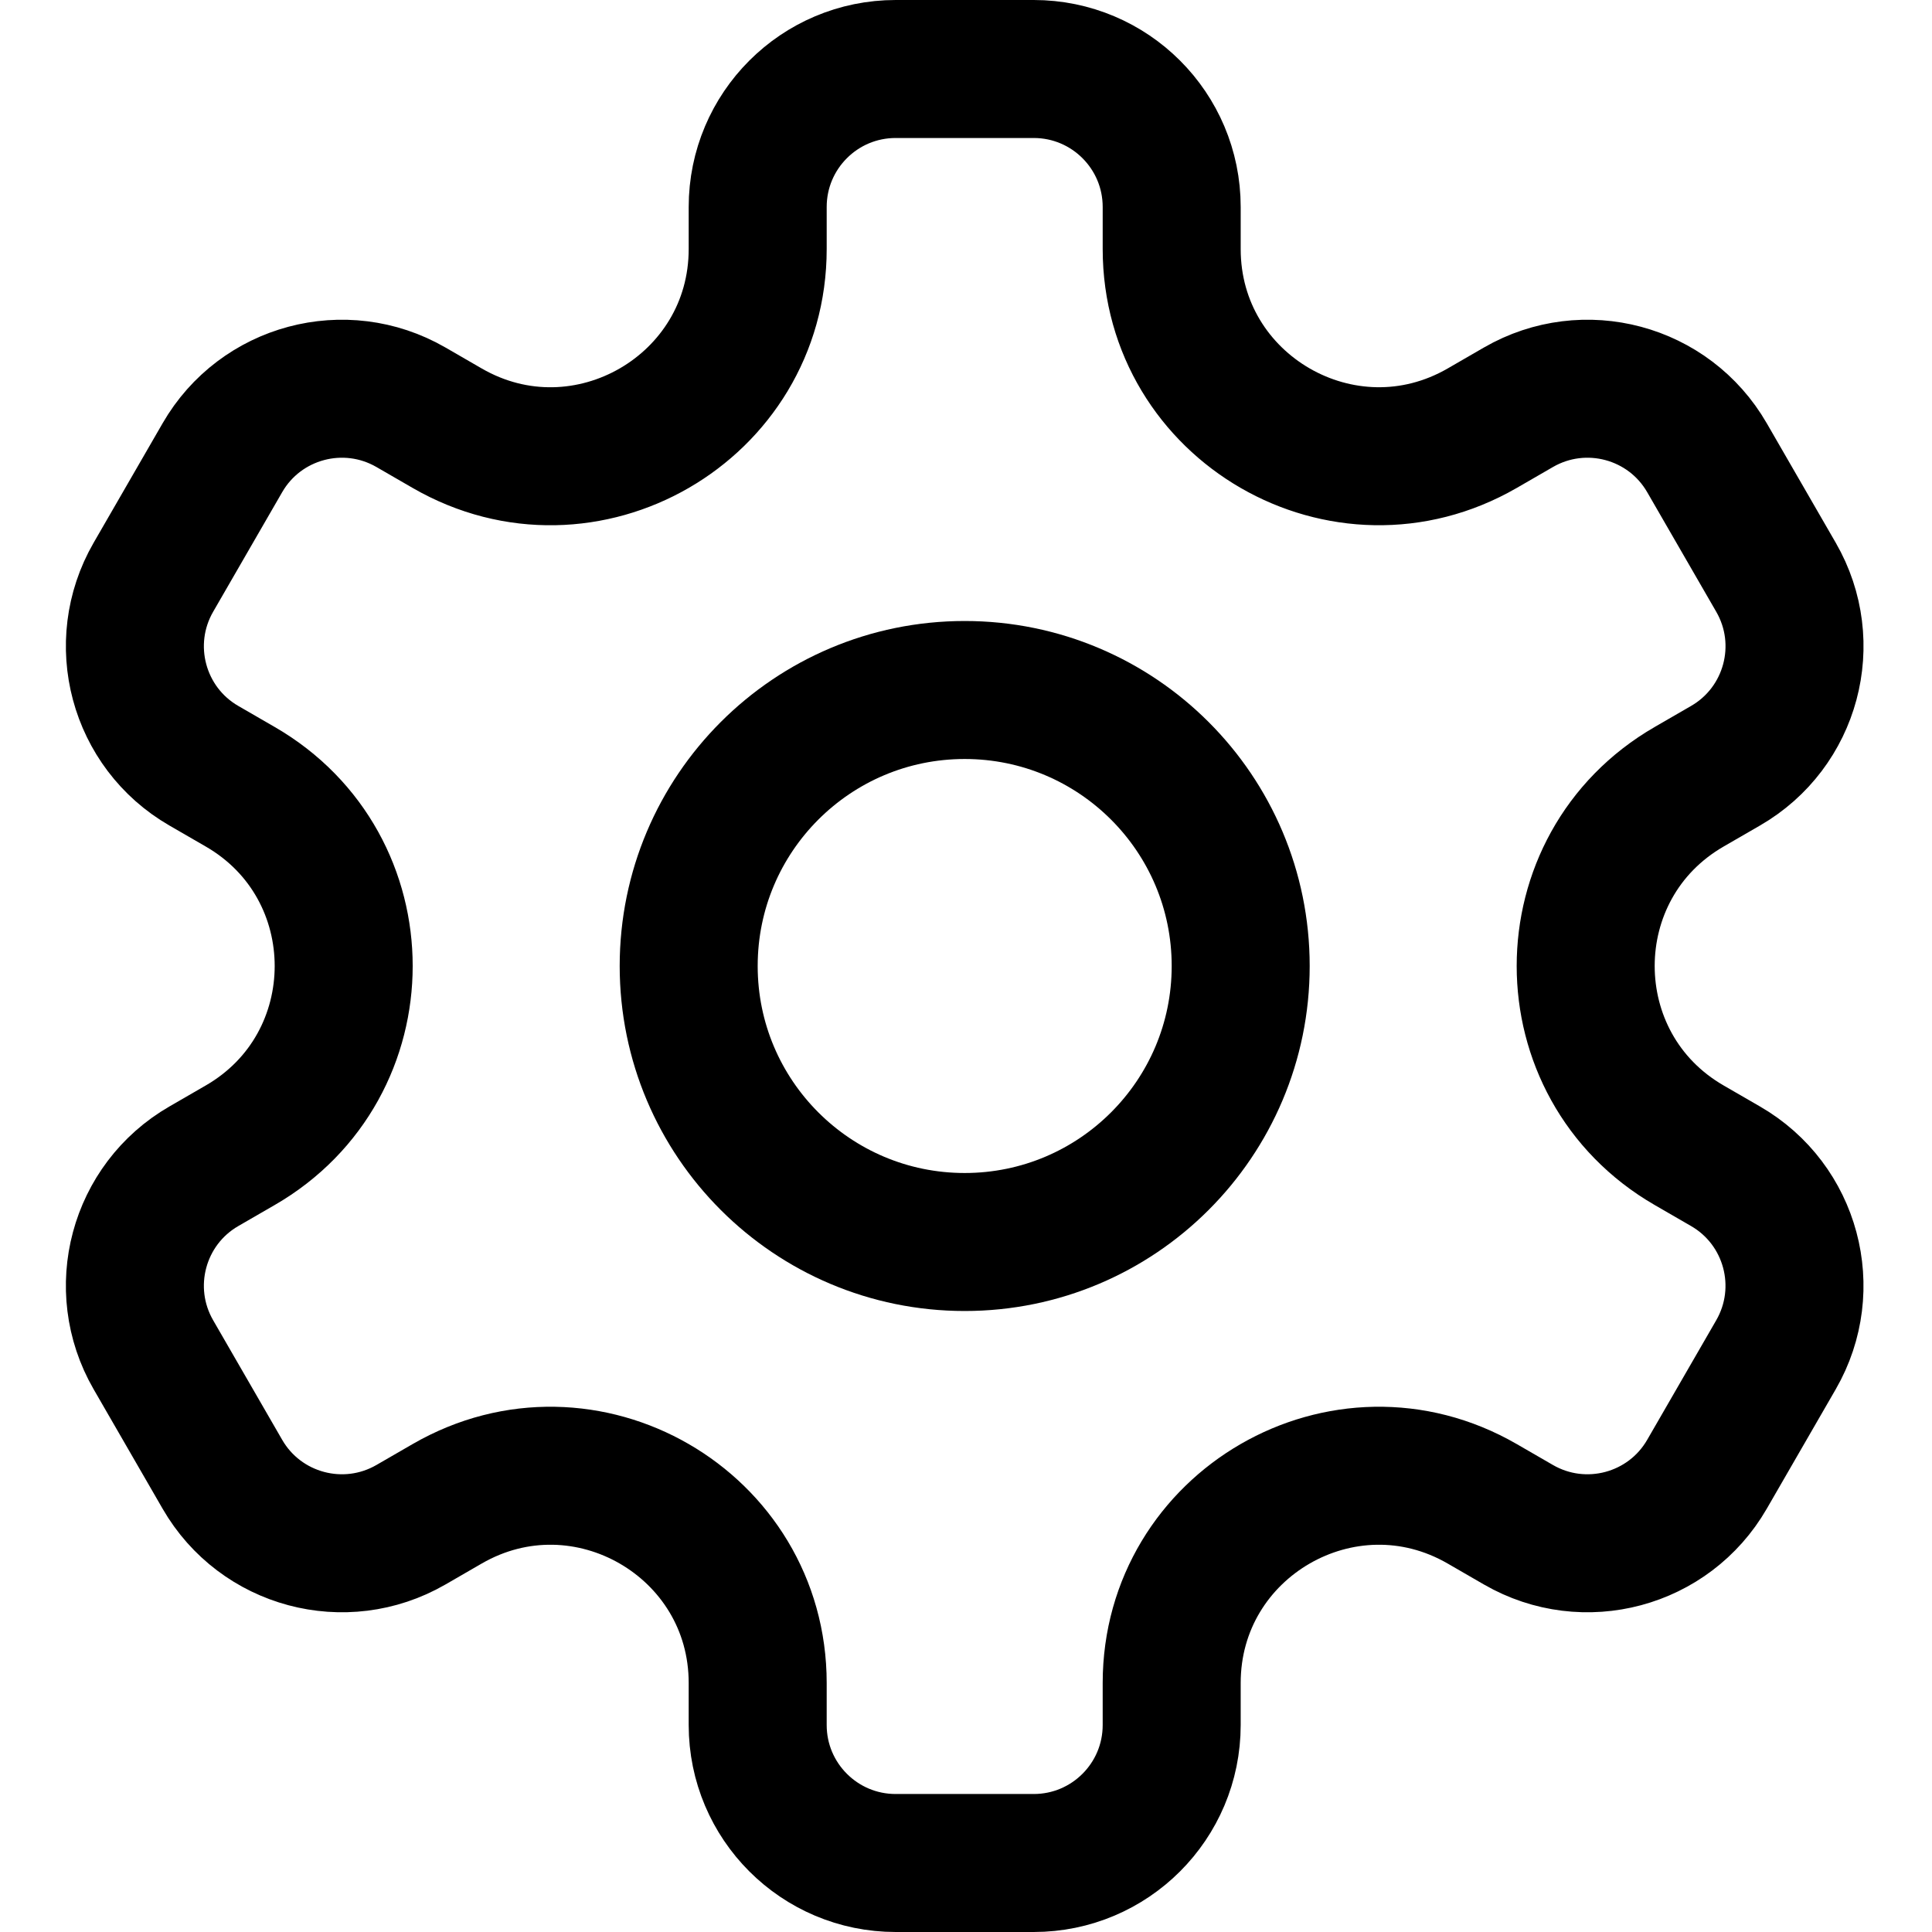<?xml version="1.0" encoding="UTF-8" standalone="no"?>
<!-- License: CC Attribution. Made by Ayub Irawan: https://dribbble.com/JumpWhale -->

<svg
   width="700"
   height="700"
   viewBox="0 0 28 28"
   enable-background="new 0 0 32 32"
   id="Editable-line"
   version="1.1"
   xml:space="preserve"
   sodipodi:docname="settings.svg"
   inkscape:version="1.2.2 (b0a8486541, 2022-12-01)"
   xmlns:inkscape="http://www.inkscape.org/namespaces/inkscape"
   xmlns:sodipodi="http://sodipodi.sourceforge.net/DTD/sodipodi-0.dtd"
   xmlns="http://www.w3.org/2000/svg"
   xmlns:svg="http://www.w3.org/2000/svg"><defs
     id="defs7" /><sodipodi:namedview
     id="namedview5"
     pagecolor="#ffffff"
     bordercolor="#666666"
     borderopacity="1.0"
     inkscape:showpageshadow="2"
     inkscape:pageopacity="0.0"
     inkscape:pagecheckerboard="0"
     inkscape:deskcolor="#d1d1d1"
     showgrid="false"
     inkscape:zoom="1.035"
     inkscape:cx="265.70048"
     inkscape:cy="433.33333"
     inkscape:window-width="1920"
     inkscape:window-height="1015"
     inkscape:window-x="0"
     inkscape:window-y="0"
     inkscape:window-maximized="1"
     inkscape:current-layer="Editable-line" /><circle
     cx="13.981"
     cy="14"
     fill="none"
     id="XMLID_224_"
     r="4"
     stroke="#000000"
     stroke-linecap="round"
     stroke-linejoin="round"
     stroke-miterlimit="10"
     stroke-width="2" /><path
     d="m 25.739,8.366 -1,-1.732 c -0.552,-0.957 -1.775,-1.284 -2.732,-0.732 l -0.526,0.304 c -2,1.154 -4.5,-0.289 -4.5,-2.598 V 3 c 0,-1.105 -0.895,-2 -2,-2 h -2 c -1.105,0 -2,0.895 -2,2 v 0.608 c 0,2.309 -2.5,3.753 -4.5,2.598 l -0.526,-0.304 c -0.957,-0.552 -2.18,-0.225 -2.732,0.732 l -1,1.732 c -0.552,0.957 -0.225,2.18 0.732,2.732 l 0.526,0.304 c 2,1.155 2,4.041 0,5.196 l -0.526,0.304 c -0.957,0.552 -1.284,1.775 -0.732,2.732 l 1,1.732 c 0.552,0.957 1.775,1.284 2.732,0.732 l 0.526,-0.304 c 2,-1.155 4.5,0.289 4.5,2.598 V 25 c 0,1.105 0.895,2 2,2 h 2 c 1.105,0 2,-0.895 2,-2 v -0.608 c 0,-2.309 2.5,-3.753 4.5,-2.598 l 0.526,0.304 c 0.957,0.552 2.18,0.225 2.732,-0.732 l 1,-1.732 c 0.552,-0.957 0.225,-2.18 -0.732,-2.732 l -0.526,-0.304 c -2,-1.155 -2,-4.041 0,-5.196 l 0.526,-0.304 c 0.957,-0.552 1.285,-1.775 0.732,-2.732 z"
     fill="none"
     id="XMLID_242_"
     stroke="#000000"
     stroke-linecap="round"
     stroke-linejoin="round"
     stroke-miterlimit="10"
     stroke-width="2" /></svg>
